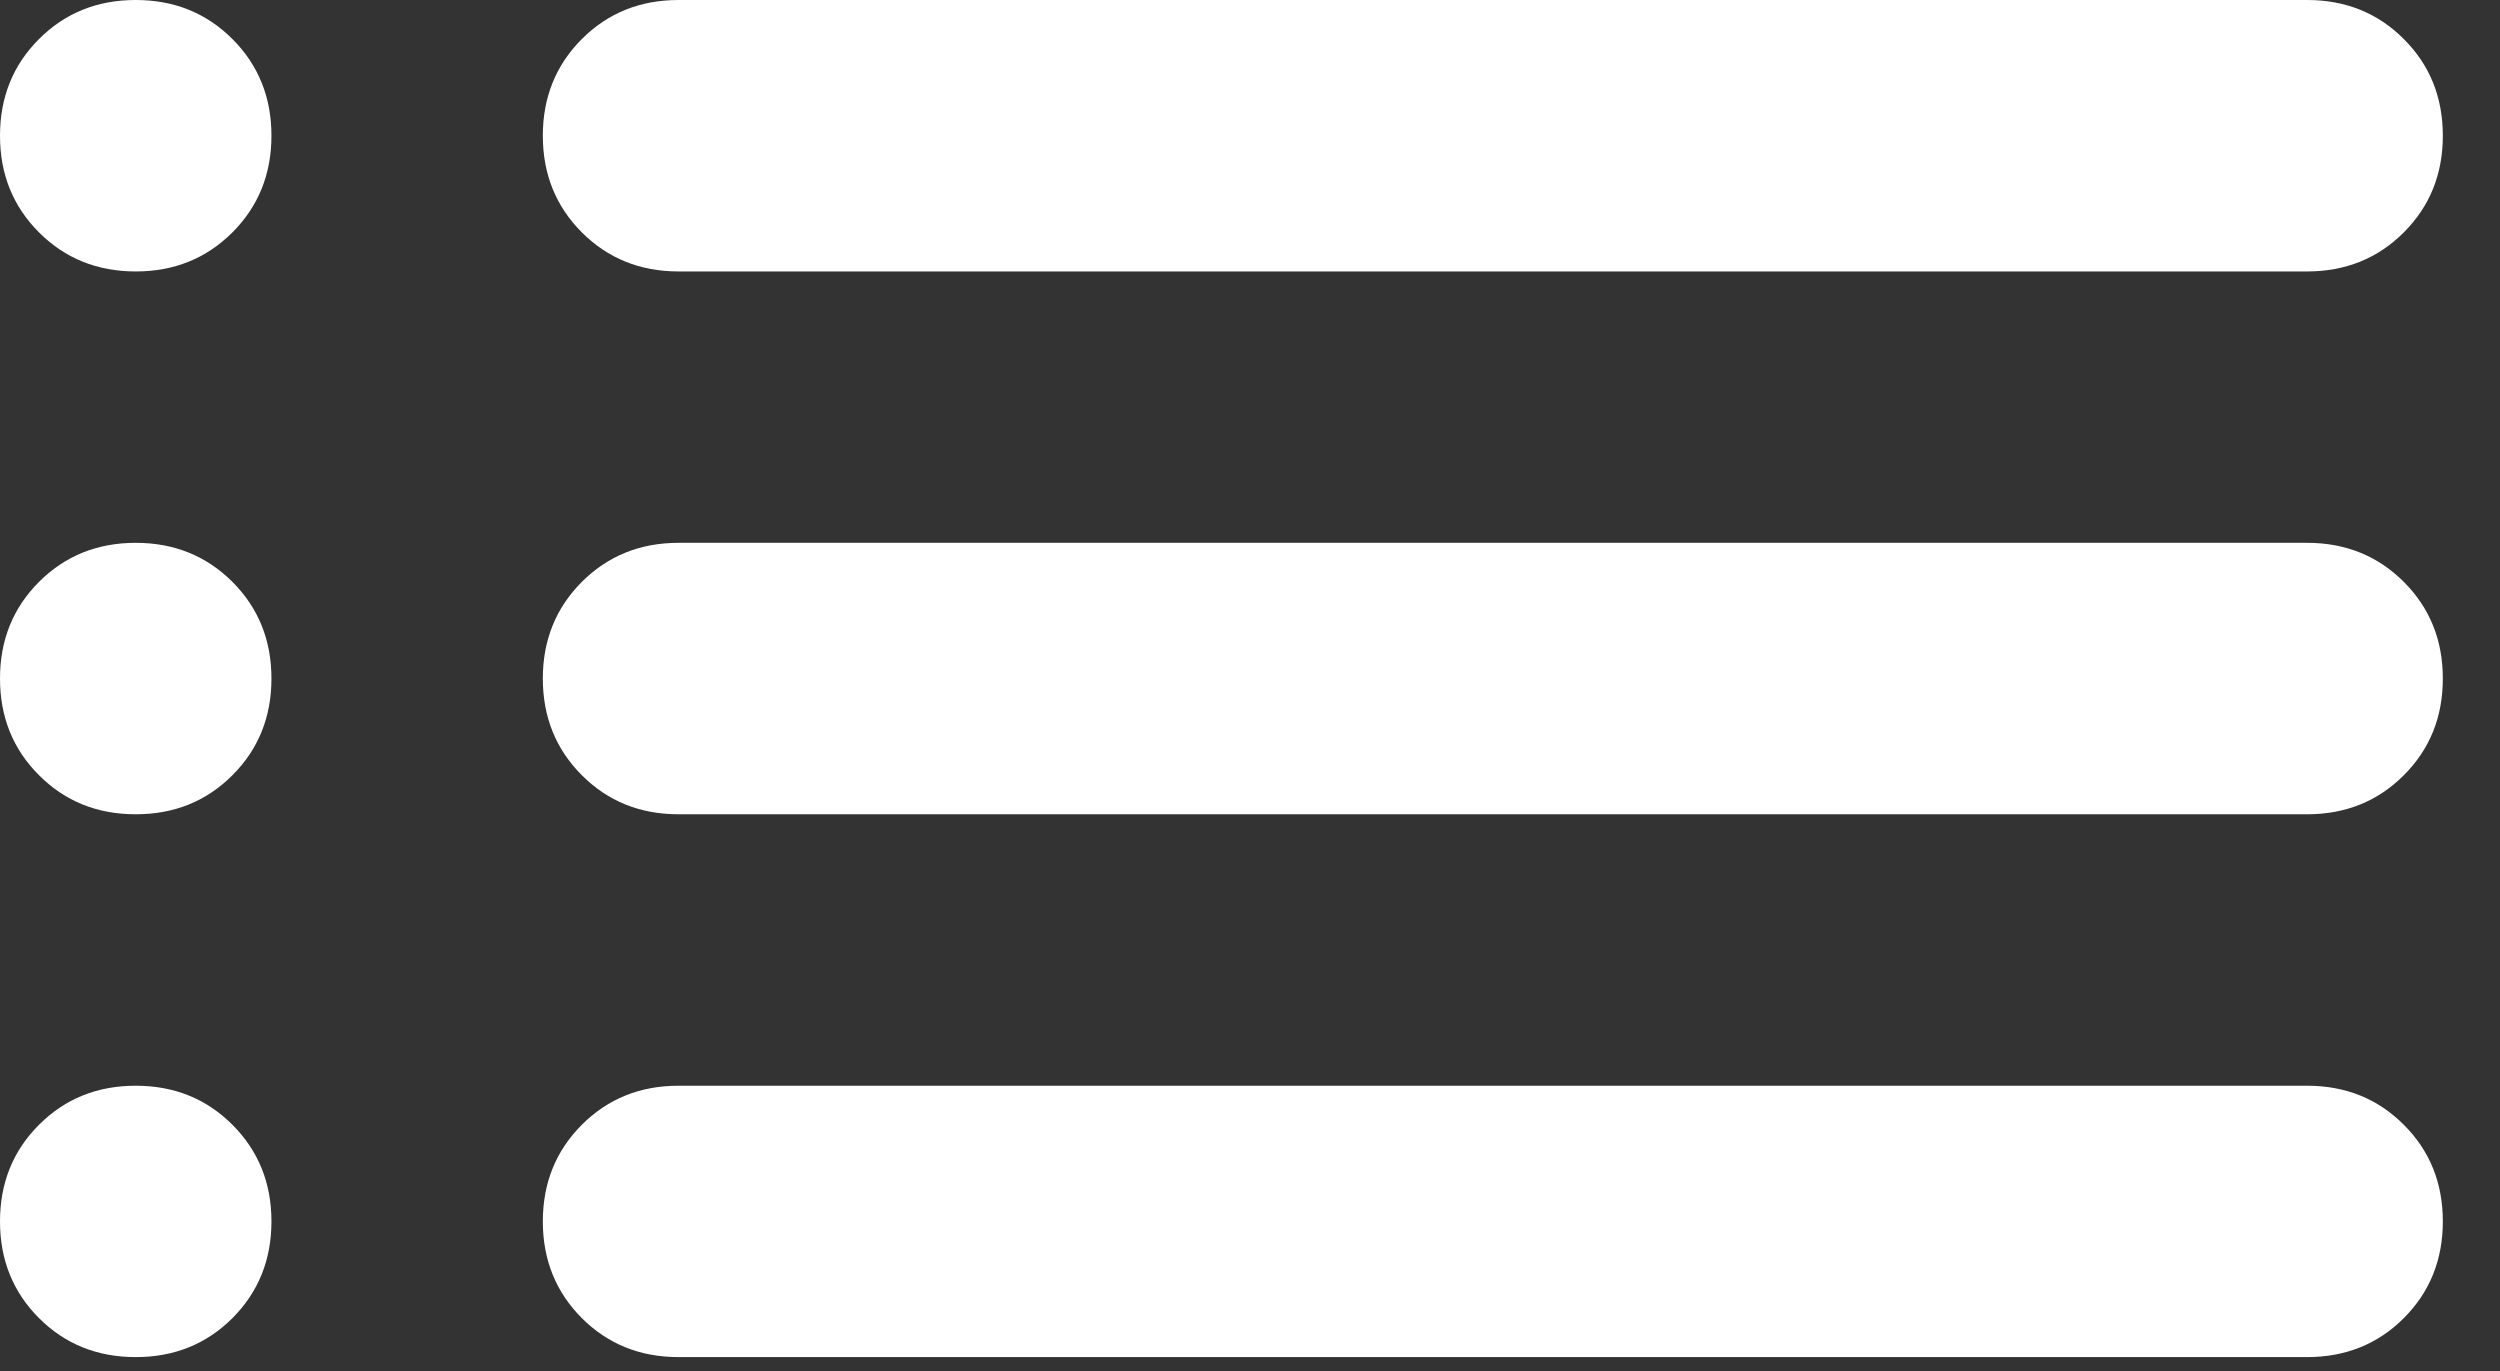 <svg width="31" height="17" viewBox="0 0 31 17" fill="none" xmlns="http://www.w3.org/2000/svg">
<rect x="0" y="0" width="31" height="17" fill="#333333" stroke="none"/>
<path d="M8.414 3.366C7.937 3.366 7.538 3.204 7.215 2.882C6.893 2.559 6.731 2.16 6.731 1.683C6.731 1.206 6.893 0.806 7.215 0.484C7.538 0.161 7.937 0 8.414 0H28.608C29.085 0 29.485 0.161 29.807 0.484C30.13 0.806 30.291 1.206 30.291 1.683C30.291 2.16 30.13 2.559 29.807 2.882C29.485 3.204 29.085 3.366 28.608 3.366H8.414ZM8.414 10.097C7.937 10.097 7.538 9.936 7.215 9.613C6.893 9.291 6.731 8.891 6.731 8.414C6.731 7.937 6.893 7.538 7.215 7.215C7.538 6.893 7.937 6.731 8.414 6.731H28.608C29.085 6.731 29.485 6.893 29.807 7.215C30.13 7.538 30.291 7.937 30.291 8.414C30.291 8.891 30.13 9.291 29.807 9.613C29.485 9.936 29.085 10.097 28.608 10.097H8.414ZM8.414 16.828C7.937 16.828 7.538 16.667 7.215 16.345C6.893 16.022 6.731 15.622 6.731 15.146C6.731 14.669 6.893 14.269 7.215 13.947C7.538 13.624 7.937 13.463 8.414 13.463H28.608C29.085 13.463 29.485 13.624 29.807 13.947C30.13 14.269 30.291 14.669 30.291 15.146C30.291 15.622 30.13 16.022 29.807 16.345C29.485 16.667 29.085 16.828 28.608 16.828H8.414ZM1.683 3.366C1.206 3.366 0.806 3.204 0.484 2.882C0.161 2.559 0 2.16 0 1.683C0 1.206 0.161 0.806 0.484 0.484C0.806 0.161 1.206 0 1.683 0C2.16 0 2.559 0.161 2.882 0.484C3.204 0.806 3.366 1.206 3.366 1.683C3.366 2.16 3.204 2.559 2.882 2.882C2.559 3.204 2.16 3.366 1.683 3.366ZM1.683 10.097C1.206 10.097 0.806 9.936 0.484 9.613C0.161 9.291 0 8.891 0 8.414C0 7.937 0.161 7.538 0.484 7.215C0.806 6.893 1.206 6.731 1.683 6.731C2.16 6.731 2.559 6.893 2.882 7.215C3.204 7.538 3.366 7.937 3.366 8.414C3.366 8.891 3.204 9.291 2.882 9.613C2.559 9.936 2.16 10.097 1.683 10.097ZM1.683 16.828C1.206 16.828 0.806 16.667 0.484 16.345C0.161 16.022 0 15.622 0 15.146C0 14.669 0.161 14.269 0.484 13.947C0.806 13.624 1.206 13.463 1.683 13.463C2.16 13.463 2.559 13.624 2.882 13.947C3.204 14.269 3.366 14.669 3.366 15.146C3.366 15.622 3.204 16.022 2.882 16.345C2.559 16.667 2.16 16.828 1.683 16.828Z" fill="white"/>
</svg>
